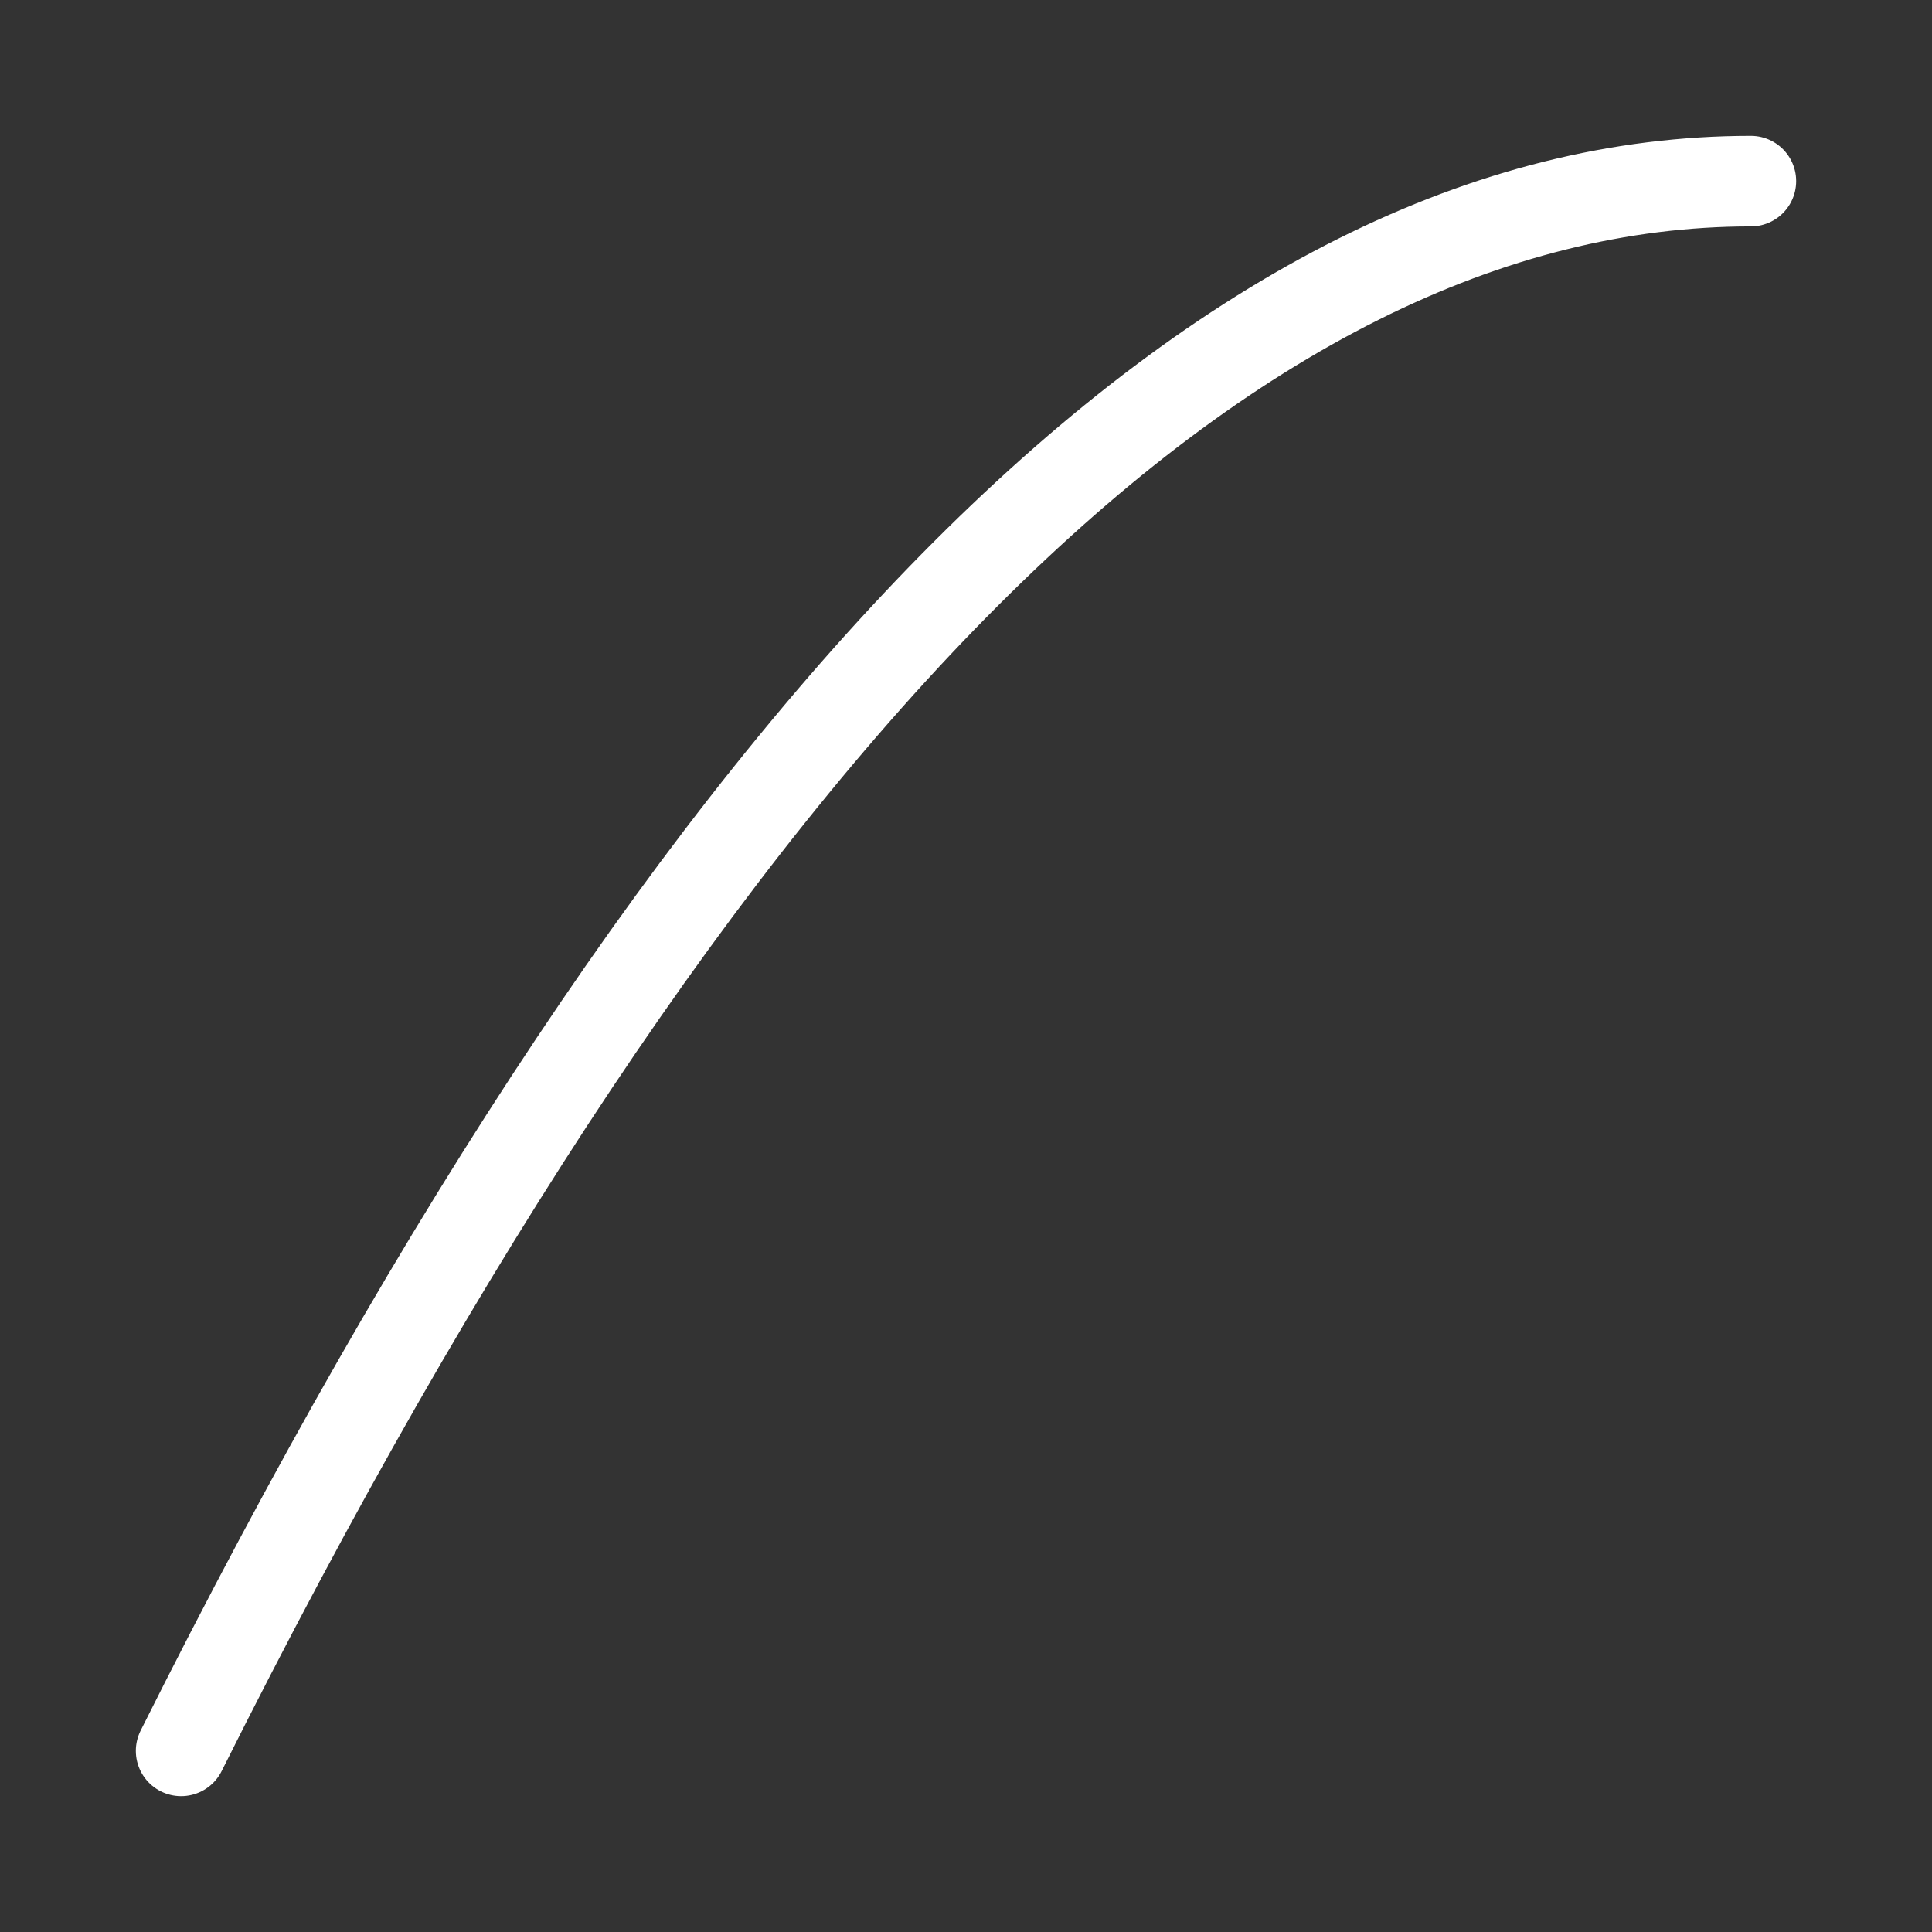 <svg xmlns="http://www.w3.org/2000/svg" width="128" height="128" viewBox="0 0 128 128" role="img" aria-labelledby="slowTitle">
    <rect x="0" y="0" width="128" height="128" fill="#333333" stroke="none"/>
    <title id="slowTitle">Slow ease icon</title>
    <rect width="128" height="128" rx="8" fill="none"/>
    <path d="M12 116 C46.67 46.67, 81.33 12, 116 12" fill="none" stroke="#ffffff" stroke-width="6" stroke-linecap="round"/>
</svg>